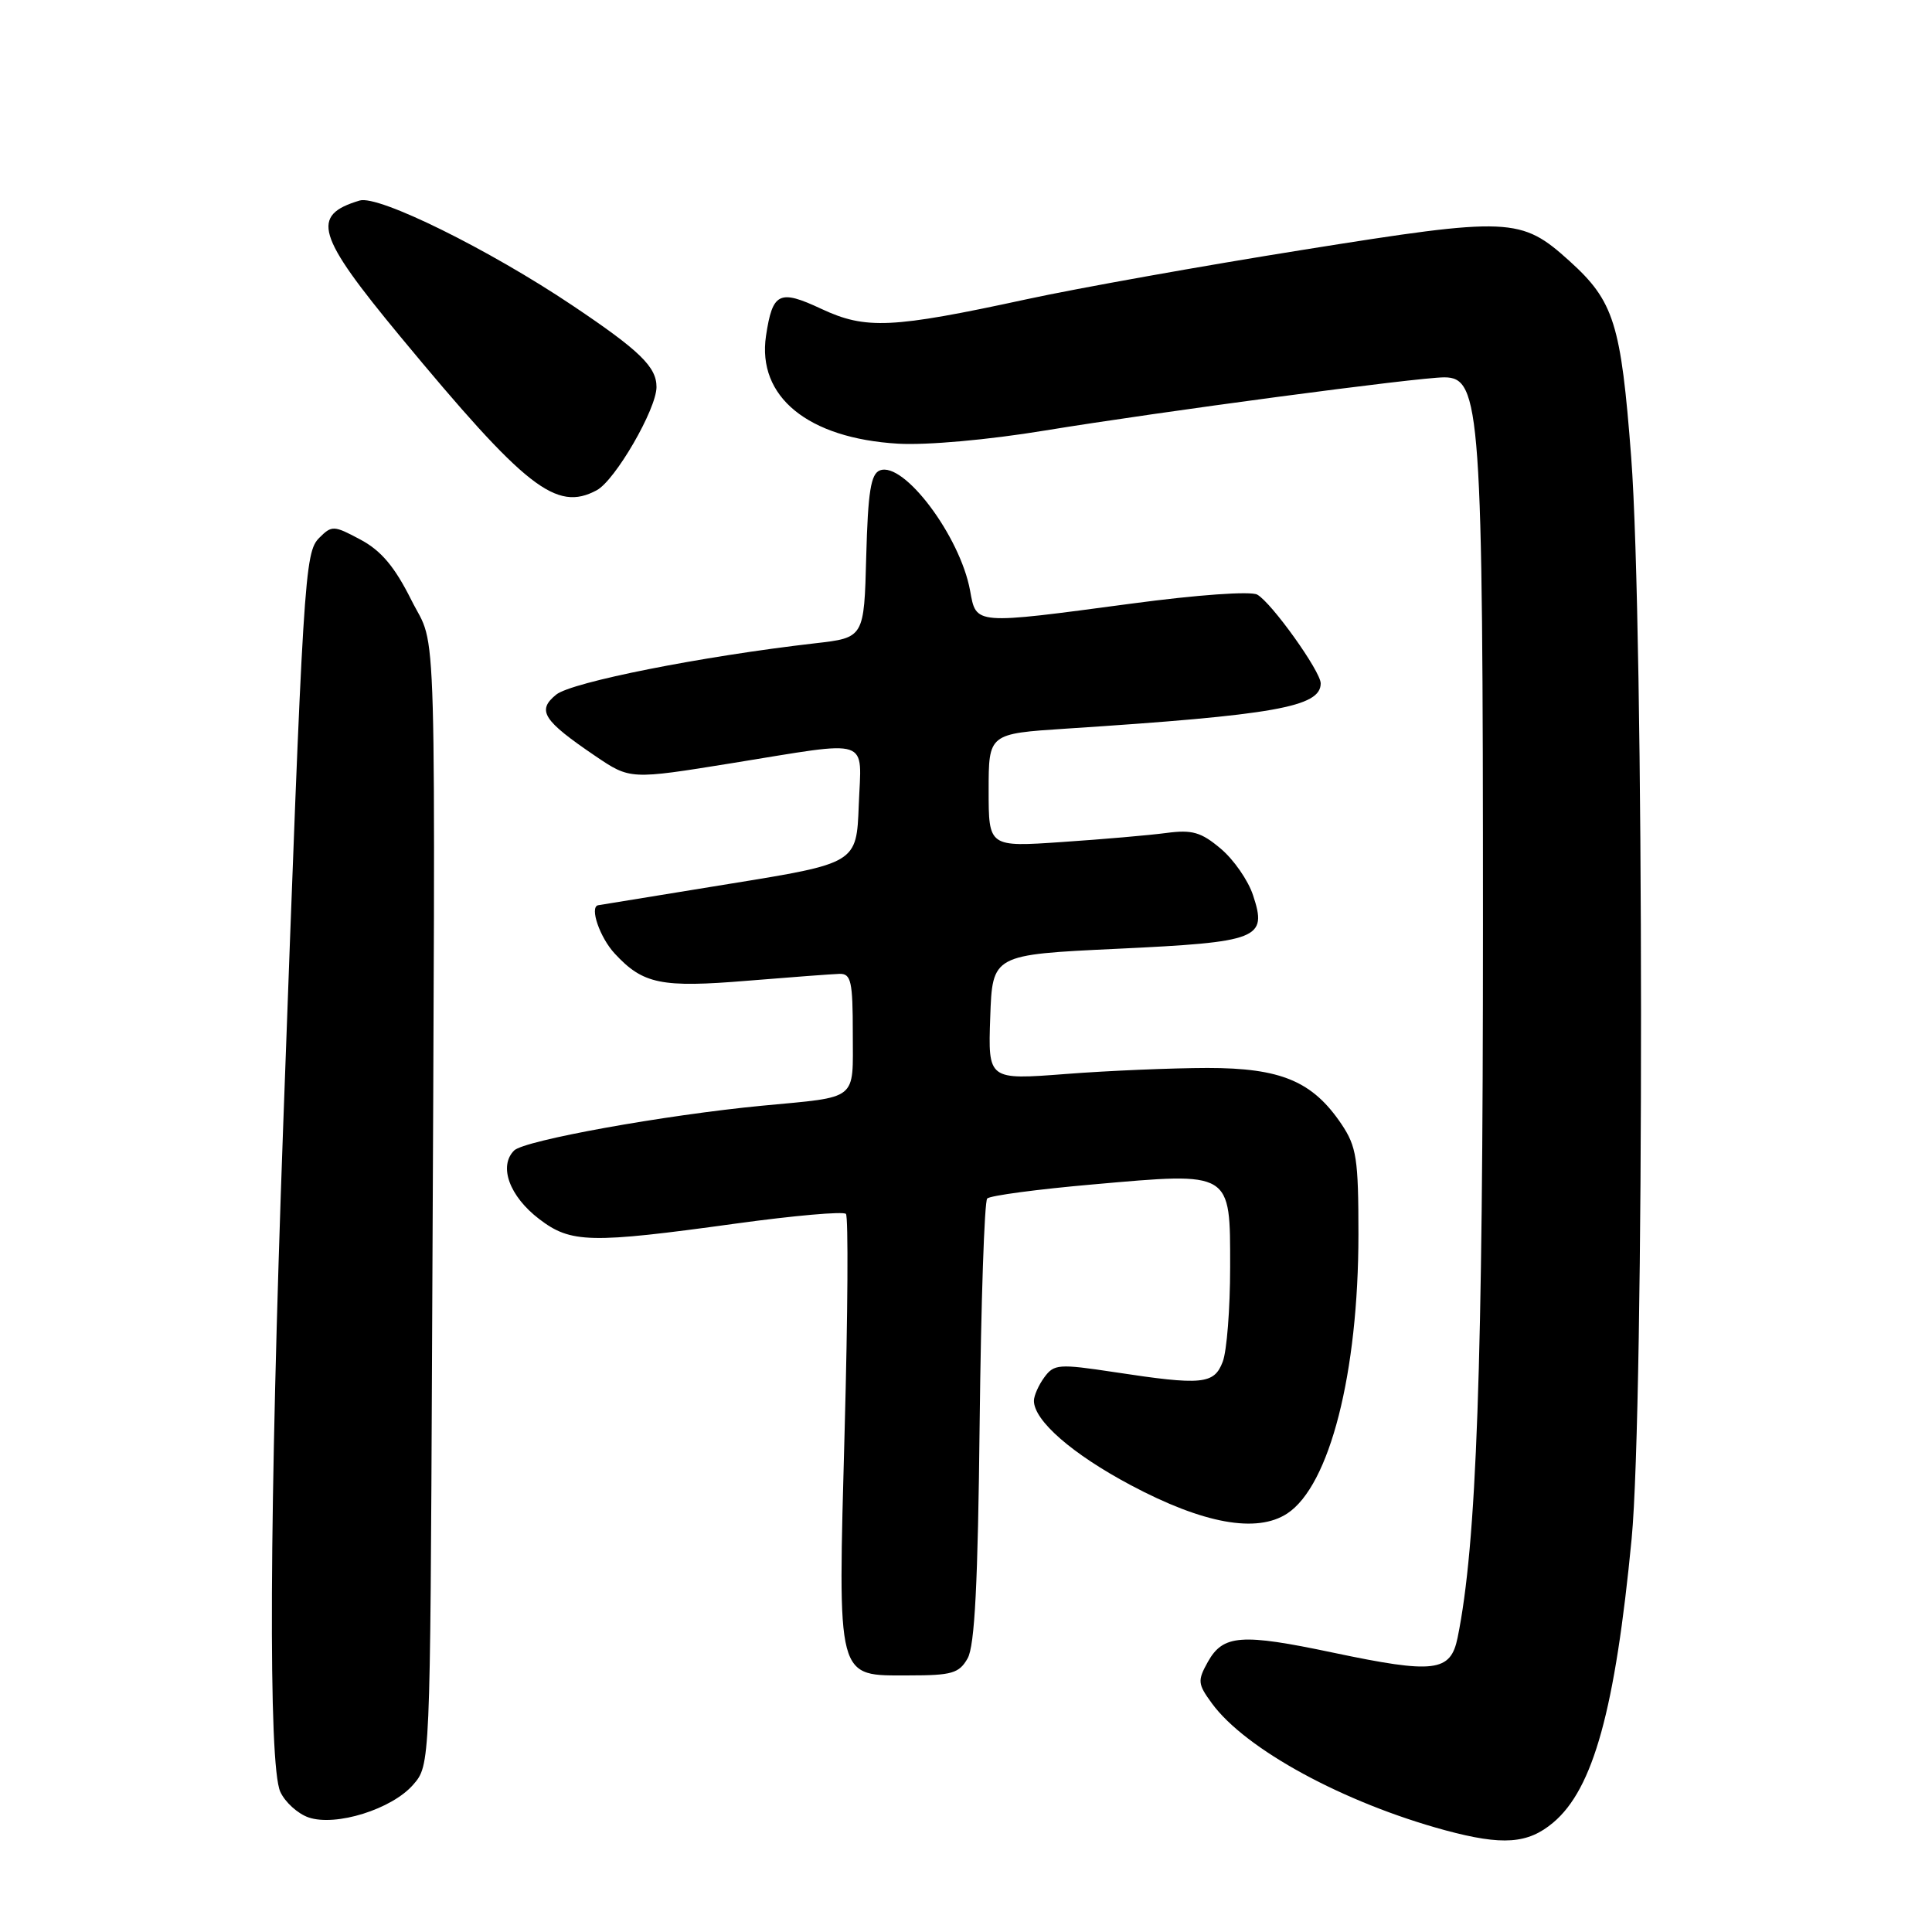 <?xml version="1.0" encoding="UTF-8" standalone="no"?>
<!DOCTYPE svg PUBLIC "-//W3C//DTD SVG 1.1//EN" "http://www.w3.org/Graphics/SVG/1.1/DTD/svg11.dtd" >
<svg xmlns="http://www.w3.org/2000/svg" xmlns:xlink="http://www.w3.org/1999/xlink" version="1.1" viewBox="0 0 256 256">
 <g >
 <path fill="currentColor"
d=" M 205.81 241.50 C 211.12 237.04 214.02 226.53 216.20 203.90 C 217.89 186.26 217.85 83.03 216.14 60.57 C 214.79 42.87 213.86 39.91 207.97 34.59 C 201.54 28.78 200.09 28.72 172.81 33.08 C 159.44 35.21 142.88 38.17 136.00 39.66 C 118.16 43.52 114.72 43.68 108.84 40.93 C 103.25 38.31 102.37 38.74 101.50 44.50 C 100.30 52.57 107.05 58.08 119.00 58.79 C 122.79 59.01 130.92 58.29 138.50 57.04 C 153.64 54.56 187.86 50.00 191.38 50.00 C 196.19 50.00 196.50 54.38 196.50 122.50 C 196.50 181.19 195.67 204.59 193.14 217.00 C 192.21 221.55 190.06 221.81 176.62 218.98 C 164.48 216.42 162.07 216.60 160.05 220.20 C 158.66 222.70 158.70 223.13 160.58 225.70 C 165.03 231.79 178.07 238.88 191.50 242.52 C 199.10 244.57 202.45 244.33 205.81 241.50 Z  M 54.75 236.48 C 57.00 233.89 57.00 233.89 57.25 178.69 C 57.71 77.59 57.95 86.42 54.50 79.50 C 52.30 75.10 50.51 72.97 47.78 71.51 C 44.24 69.61 43.97 69.60 42.32 71.25 C 40.35 73.22 40.19 75.86 37.53 149.00 C 35.67 200.19 35.53 233.87 37.14 237.42 C 37.77 238.80 39.46 240.33 40.89 240.82 C 44.50 242.05 51.93 239.73 54.75 236.48 Z  M 128.21 219.75 C 129.16 218.10 129.58 209.80 129.81 188.50 C 129.99 172.55 130.44 159.19 130.81 158.81 C 131.19 158.42 137.50 157.58 144.84 156.94 C 163.30 155.31 163.00 155.13 163.00 167.91 C 163.00 173.39 162.56 179.02 162.02 180.43 C 160.88 183.44 159.31 183.59 147.63 181.81 C 140.29 180.70 139.66 180.75 138.38 182.50 C 137.62 183.53 137.00 184.94 137.00 185.61 C 137.00 188.24 142.10 192.68 149.83 196.79 C 159.45 201.91 166.53 203.19 170.56 200.55 C 176.19 196.86 180.00 181.93 180.00 163.56 C 180.00 153.53 179.75 151.93 177.75 148.95 C 173.92 143.27 169.73 141.51 160.00 141.51 C 155.32 141.52 146.87 141.87 141.21 142.31 C 130.92 143.10 130.92 143.10 131.21 134.80 C 131.50 126.50 131.50 126.50 148.00 125.72 C 166.85 124.83 167.95 124.40 166.04 118.64 C 165.40 116.67 163.47 113.89 161.75 112.45 C 159.16 110.26 157.96 109.92 154.57 110.37 C 152.33 110.67 146.11 111.21 140.75 111.57 C 131.00 112.24 131.00 112.24 131.00 104.73 C 131.00 97.22 131.00 97.22 141.25 96.55 C 168.94 94.75 175.00 93.67 175.00 90.55 C 175.00 88.96 168.49 79.85 166.59 78.79 C 165.73 78.31 158.67 78.81 149.93 79.98 C 128.95 82.78 129.37 82.81 128.54 78.25 C 127.22 71.05 119.76 61.11 116.59 62.33 C 115.39 62.79 115.01 65.16 114.78 73.71 C 114.50 84.50 114.50 84.50 108.00 85.24 C 92.99 86.96 75.75 90.38 73.70 92.04 C 71.10 94.15 71.94 95.46 78.89 100.18 C 83.50 103.30 83.50 103.30 97.00 101.12 C 115.73 98.10 114.14 97.57 113.79 106.69 C 113.50 114.39 113.50 114.39 96.50 117.14 C 87.15 118.66 79.39 119.92 79.25 119.95 C 78.09 120.19 79.48 124.23 81.46 126.36 C 85.21 130.41 87.61 130.90 99.07 129.95 C 104.81 129.48 110.29 129.07 111.25 129.04 C 112.77 129.01 113.00 130.03 113.00 136.92 C 113.00 145.97 113.86 145.29 101.00 146.51 C 88.06 147.75 69.47 151.10 68.12 152.45 C 66.04 154.53 67.51 158.53 71.46 161.54 C 75.65 164.74 78.21 164.79 97.50 162.13 C 105.20 161.07 111.77 160.49 112.09 160.85 C 112.42 161.21 112.34 174.10 111.92 189.50 C 111.02 223.08 110.73 222.00 120.49 222.00 C 126.12 222.00 127.09 221.72 128.21 219.75 Z  M 79.07 64.96 C 81.51 63.66 86.98 54.22 86.99 51.29 C 87.00 48.62 84.79 46.47 75.89 40.50 C 64.79 33.05 50.15 25.82 47.66 26.57 C 41.13 28.52 41.90 31.13 53.03 44.58 C 69.69 64.70 73.70 67.84 79.07 64.96 Z "/>
</g>
</svg>